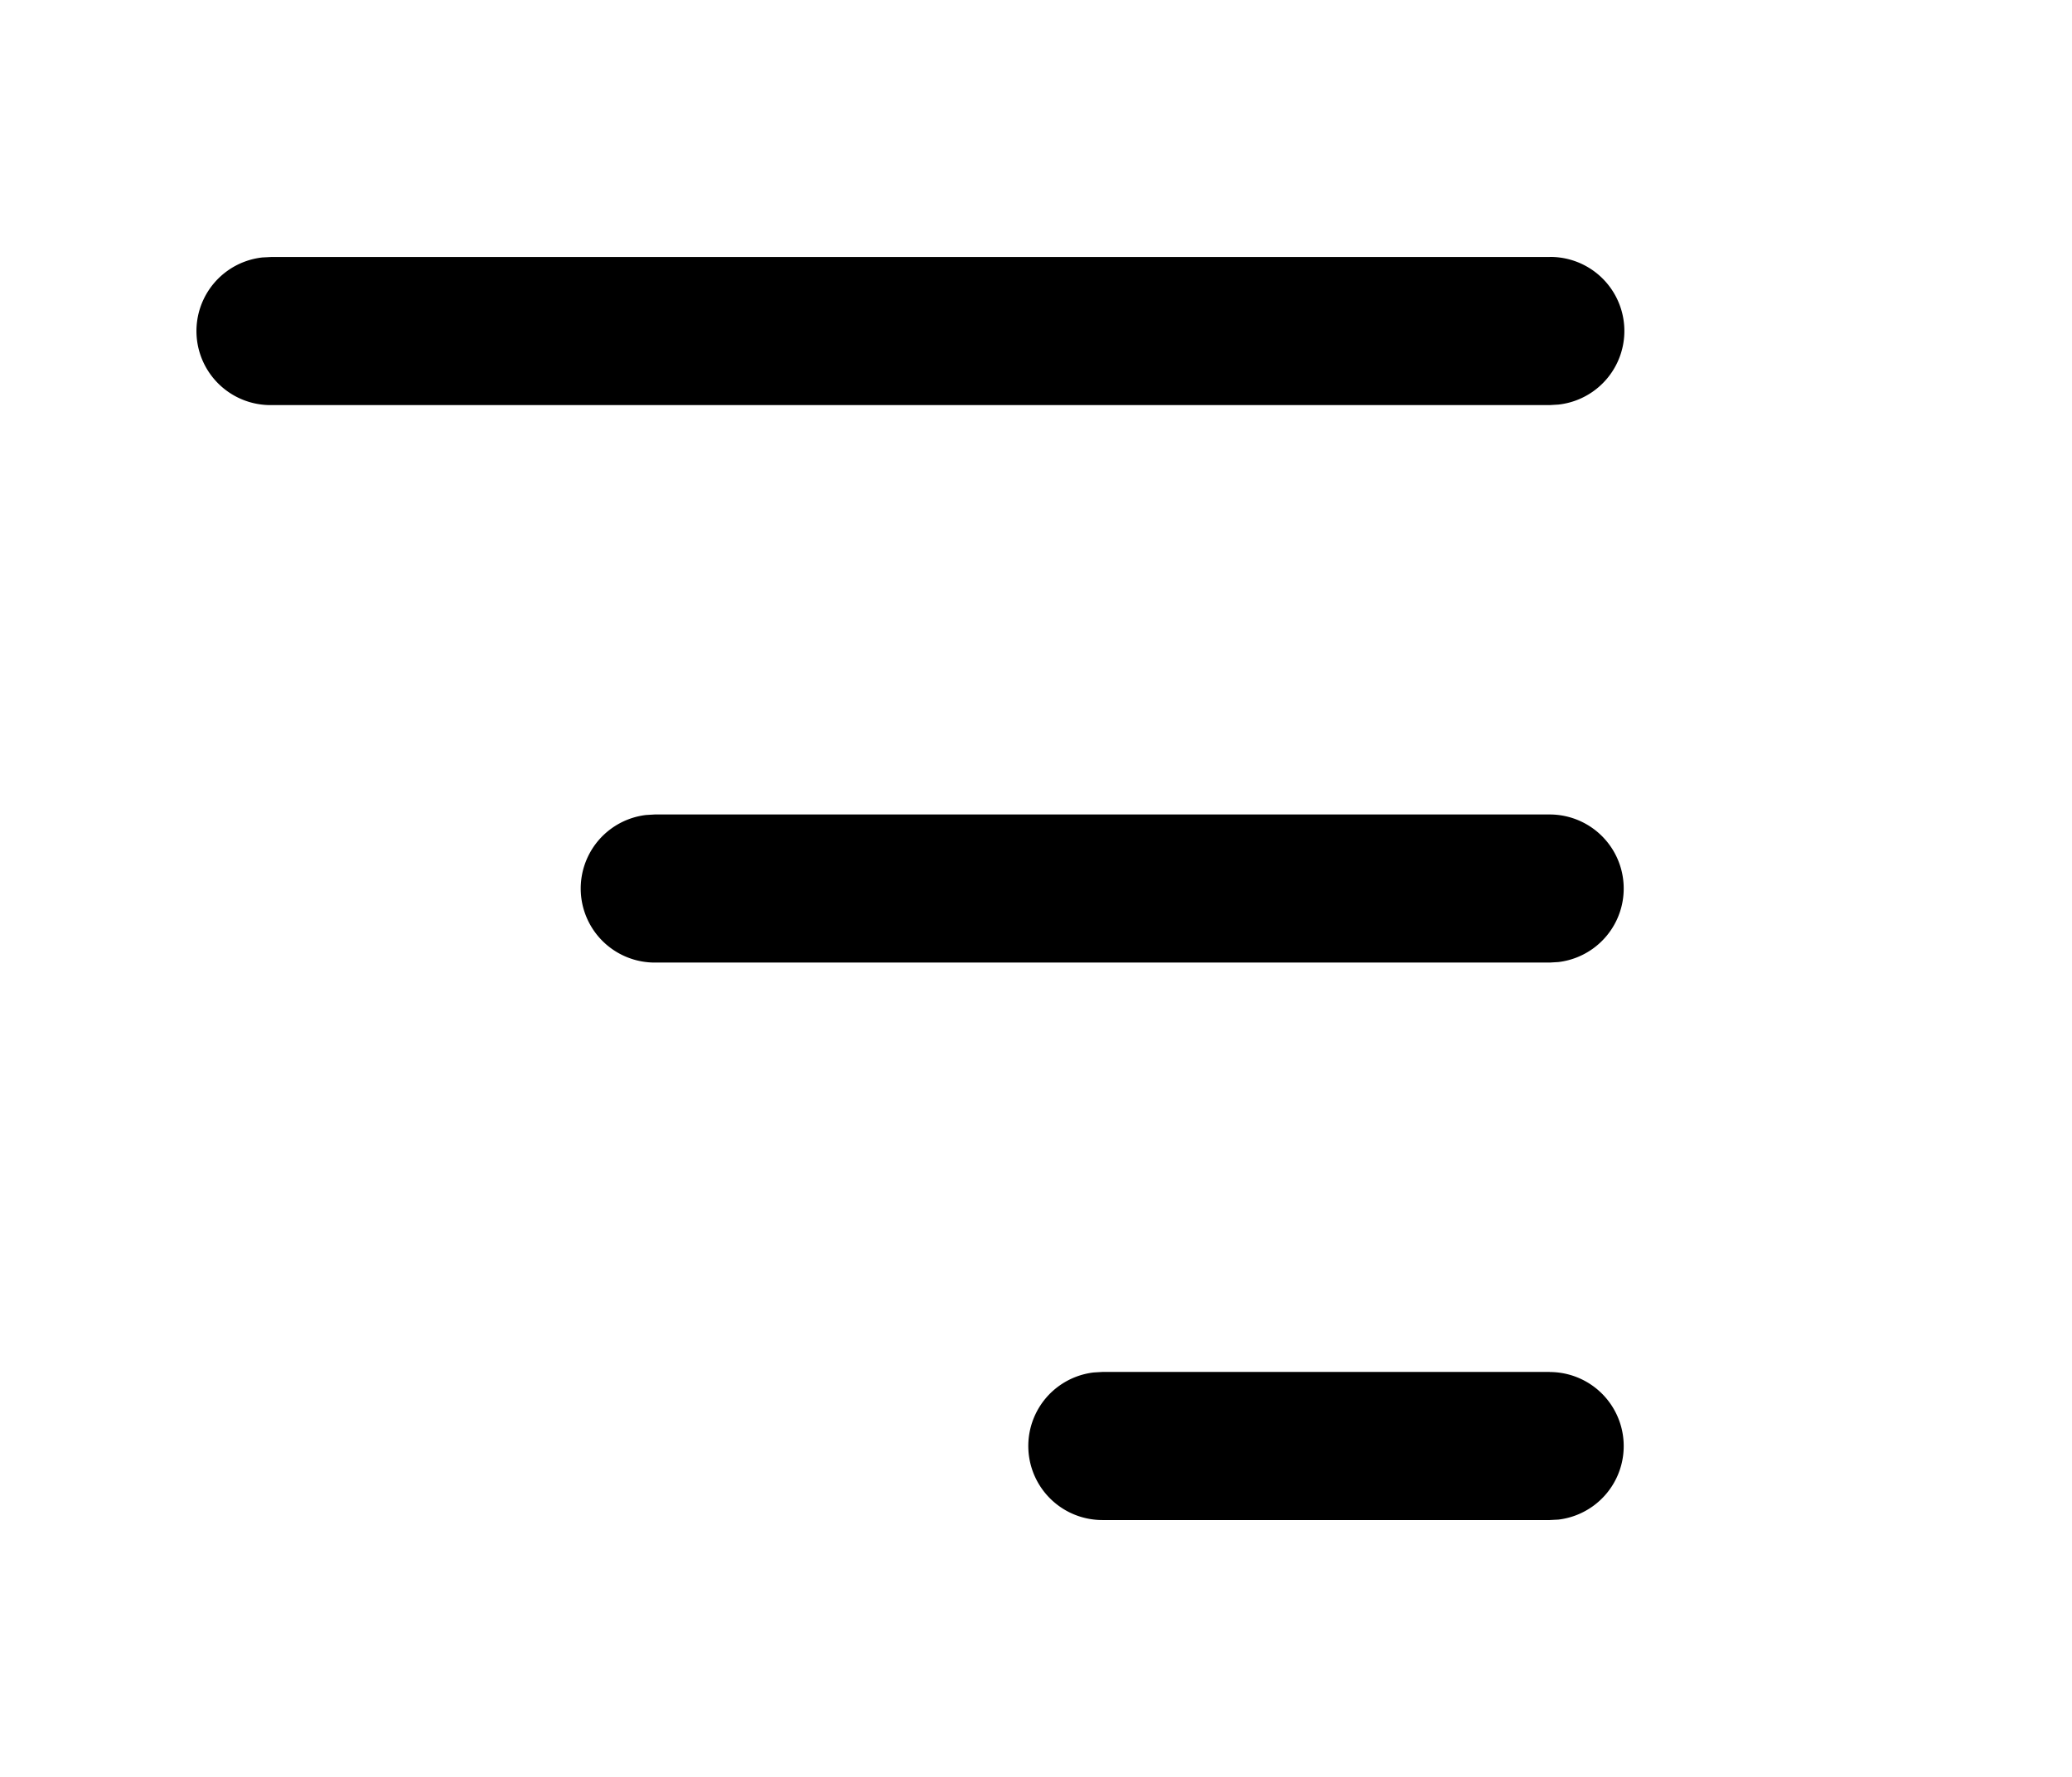 <svg xmlns="http://www.w3.org/2000/svg" version="1.1" width="1194" height="1024" fill="currentColor" aria-hidden="true" focusable="false">
    <path d="M893.056 790.613a42.667 42.667 0 0 1 4.992 85.035l-4.992 0.256h-257.877a42.667 42.667 0 0 1-4.992-85.035l4.992-0.299h257.877z m0-321.28a42.667 42.667 0 0 1 4.992 85.035L893.013 554.667H377.259a42.667 42.667 0 0 1-4.992-85.035L377.259 469.333h515.84z m0-321.28a42.667 42.667 0 0 1 4.992 85.077l-4.992 0.299H156.203a42.667 42.667 0 0 1-4.992-85.077l4.992-0.256h736.853z"></path>
</svg>
